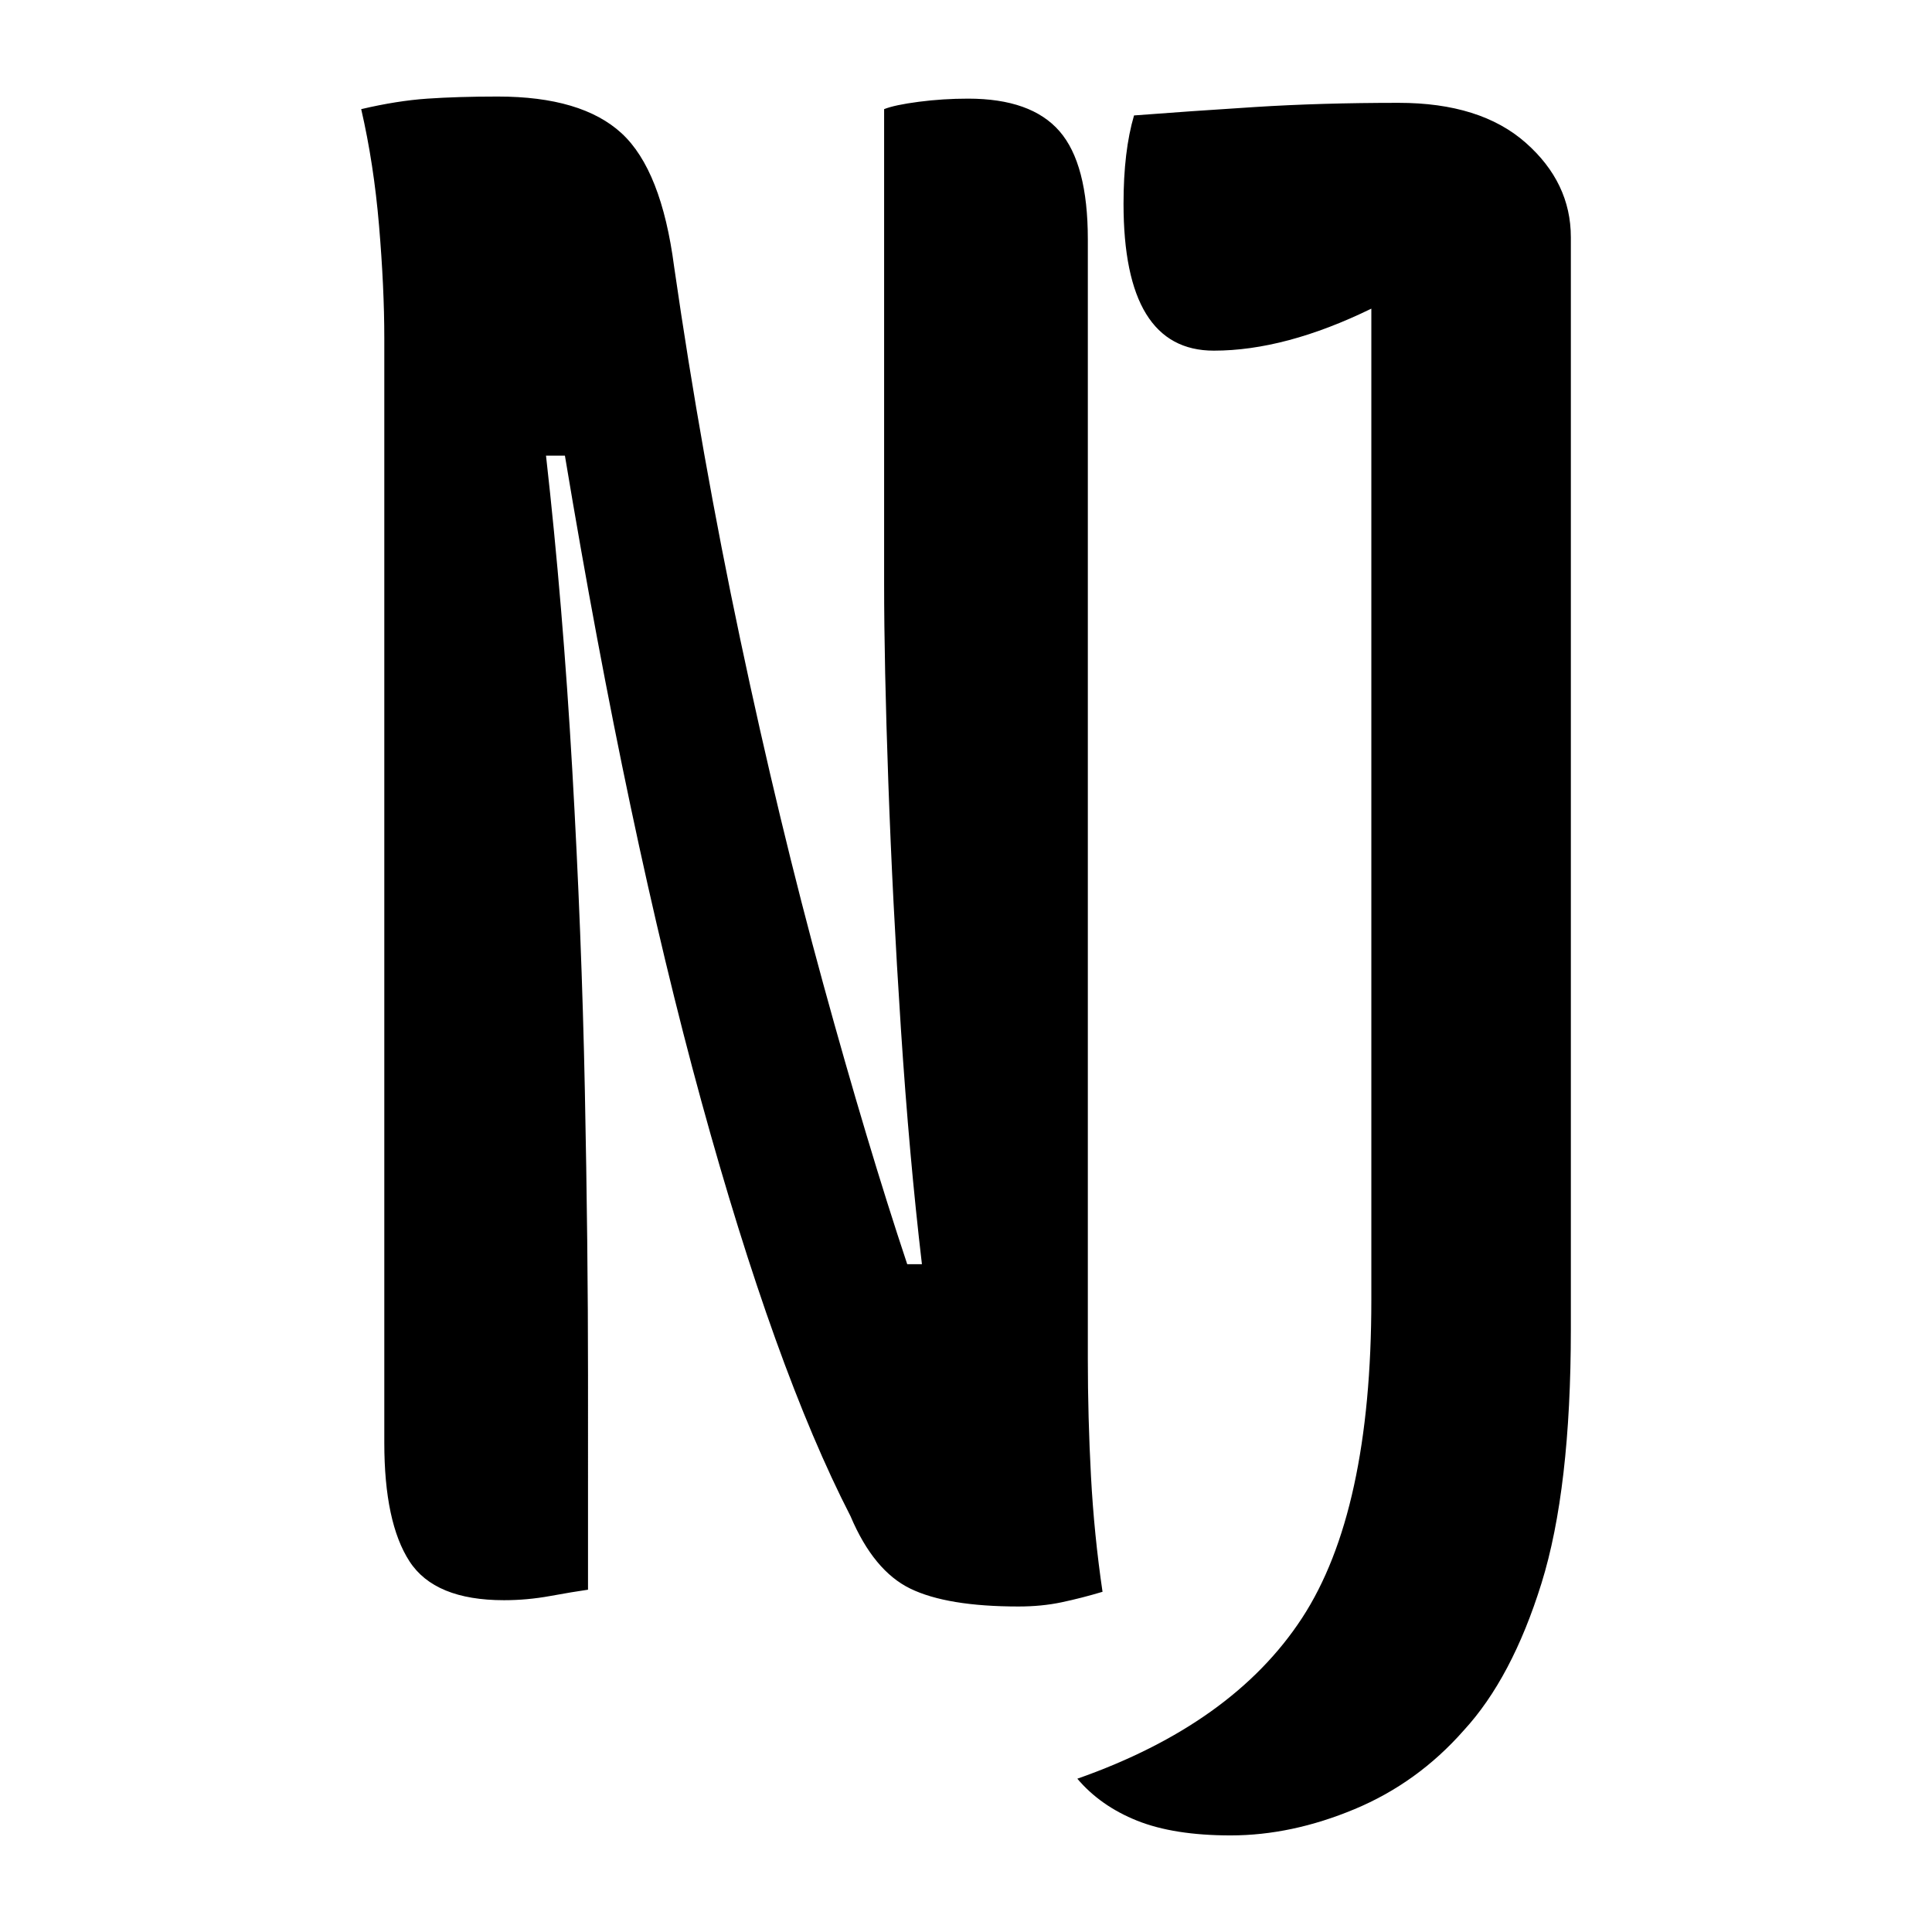 <?xml version="1.0" encoding="UTF-8"?>
<svg width="1000" height="1000" viewBox="0 0 1000 1000" version="1.1" xmlns="http://www.w3.org/2000/svg" xmlns:xlink="http://www.w3.org/1999/xlink">
 <path d="M61,-1 c-2.33,-0.33,-5.33,-0.83,-9,-1.5 c-3.67,-0.67,-7.33,-1,-11,-1 c-11.0,0,-18.5,3.08,-22.5,9.25 c-4.0,6.17,-6,15.58,-6,28.25 l0,263 c0,8.0,-0.42,16.92,-1.25,26.75 c-0.83,9.83,-2.25,19.08,-4.25,27.75 c5.67,1.33,10.92,2.17,15.75,2.5 c4.83,0.33,10.42,0.5,16.75,0.5 c13.33,0,23.17,-2.92,29.5,-8.75 c6.33,-5.83,10.5,-16.42,12.5,-31.75 c4.33,-30.0,9.58,-59.58,15.75,-88.75 c6.17,-29.17,12.75,-56.5,19.75,-82 c7.0,-25.5,13.67,-47.75,20,-66.75 l3.5,0 c-2.0,17.0,-3.67,35.67,-5,56 c-1.33,20.33,-2.33,39.92,-3,58.75 c-0.67,18.83,-1,34.58,-1,47.25 l0,113 c1.67,0.67,4.42,1.25,8.25,1.75 c3.83,0.5,7.75,0.75,11.75,0.75 c10.0,0,17.25,-2.58,21.75,-7.75 c4.5,-5.17,6.75,-13.75,6.75,-25.75 l0,-266.5 c0,-9.33,0.25,-18.67,0.75,-28 c0.5,-9.33,1.42,-18.5,2.75,-27.5 c-3.33,-1.0,-6.58,-1.83,-9.75,-2.5 c-3.17,-0.67,-6.58,-1,-10.25,-1 c-11.33,0,-19.92,1.42,-25.75,4.25 c-5.83,2.83,-10.58,8.58,-14.25,17.25 c-12.0,23.33,-23.83,56.25,-35.5,98.75 c-11.67,42.5,-22.5,93.75,-32.5,153.75 l-4.5,0 c2.67,-23.67,4.75,-48.58,6.25,-74.75 c1.5,-26.17,2.5,-51.67,3,-76.5 c0.5,-24.83,0.75,-47.42,0.75,-67.75 Z M177.5,-46 c24.67,8.67,42.5,21.42,53.5,38.25 c11.0,16.83,16.5,42.08,16.5,75.75 l0,236 c-13.67,-6.67,-26.17,-10,-37.5,-10 c-14.33,0,-21.5,11.67,-21.5,35 c0,8.33,0.83,15.33,2.5,21 c8.67,0.67,18.25,1.33,28.75,2 c10.5,0.67,21.92,1,34.25,1 c13.0,0,23.08,-3.17,30.25,-9.5 c7.17,-6.33,10.75,-13.83,10.75,-22.5 l0,-260 c0,-25.33,-2.33,-45.5,-7,-60.5 c-4.67,-15.0,-10.83,-26.67,-18.5,-35 c-7.33,-8.33,-16.0,-14.58,-26,-18.75 c-10.0,-4.17,-19.83,-6.25,-29.5,-6.25 c-9.0,0,-16.42,1.17,-22.25,3.5 c-5.83,2.33,-10.58,5.67,-14.25,10 Z M177.5,-46" fill="rgb(0,0,0)" transform="matrix(2.174,0.0,0.0,-2.174,171.739,820.652)"/>
</svg>